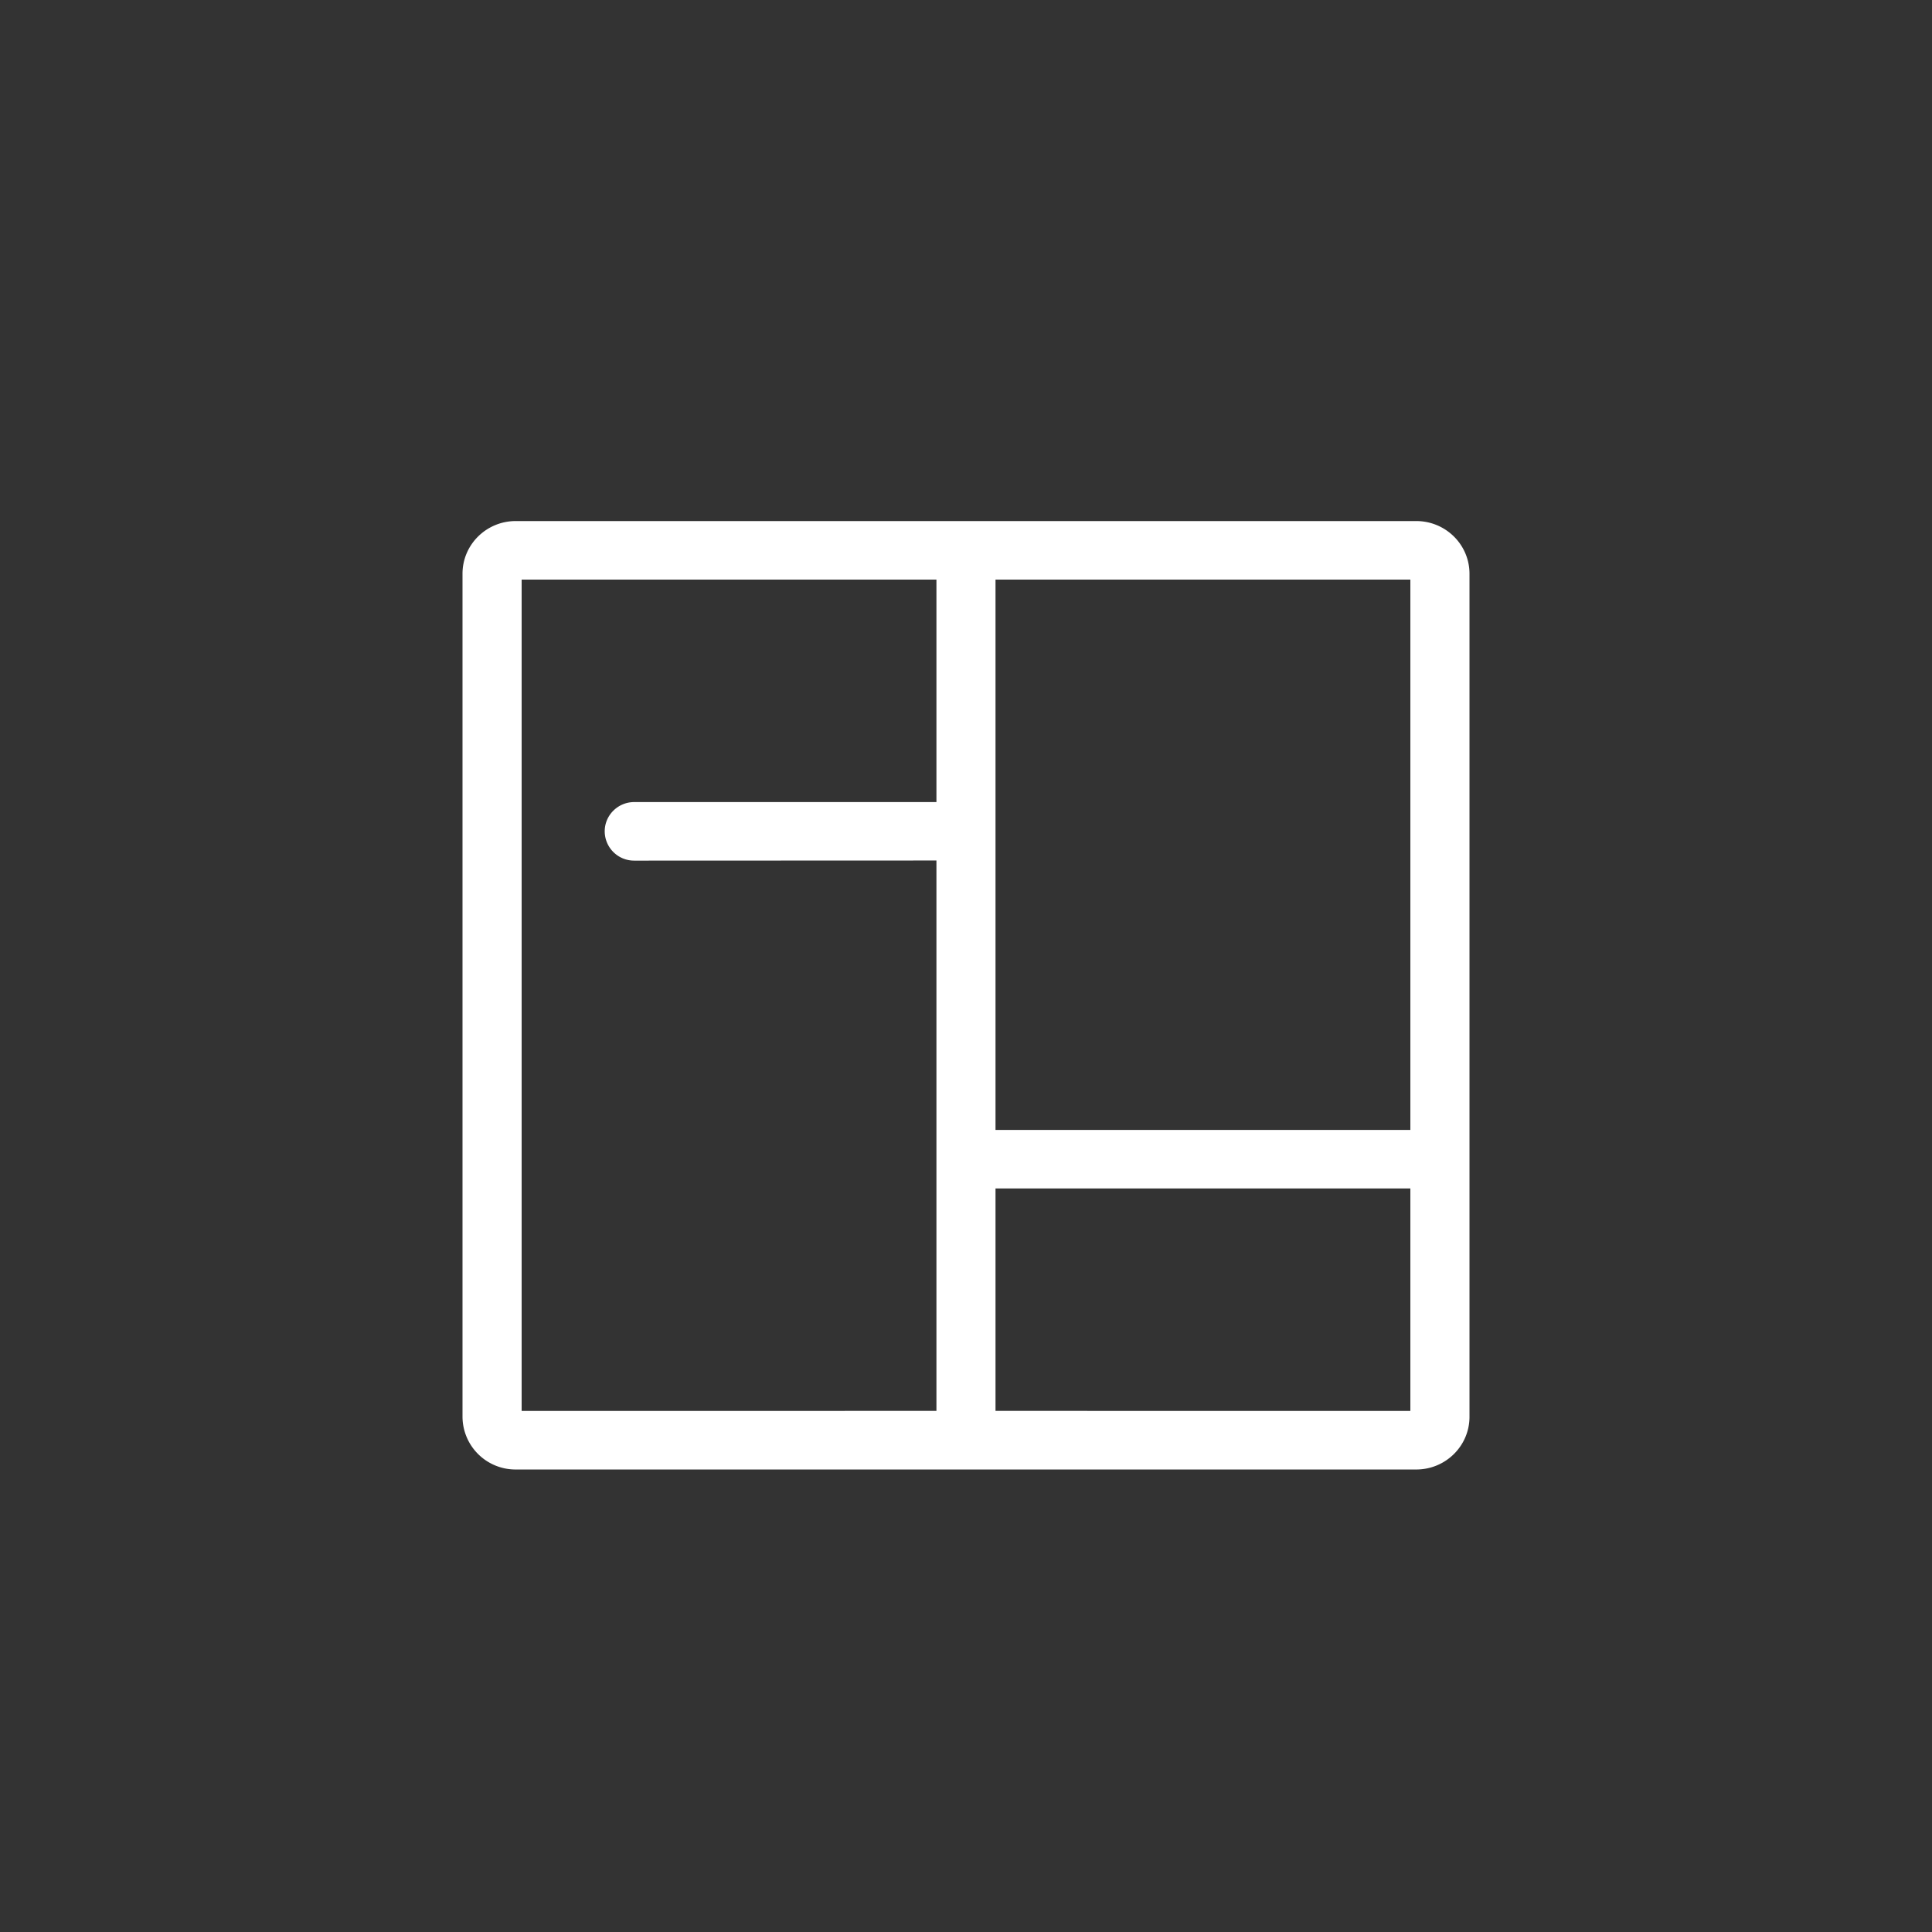 <svg xmlns="http://www.w3.org/2000/svg" width="33" height="33" viewBox="0 0 33 33"><rect x="0" y="0" width="33" height="33" fill="#333333" stroke="none"/><path fill="#fff" fill-rule="evenodd" d="M24.19 8.9c.503 0 .91.403.91.9v14.4c0 .497-.407.9-.91.9H8.81a.905.905 0 0 1-.91-.9V9.8c0-.497.407-.9.91-.9h15.38zm-7.186 11.4v3.799l7.086.001v-3.8h-7.086zM15.995 9.9H8.91v14.2l7.085-.001v-9.401l-5.162.002a.502.502 0 0 1-.504-.5c0-.276.226-.5.504-.5h5.162V9.9zm1.009 0v9.4h7.086V9.9h-7.086z"/></svg>